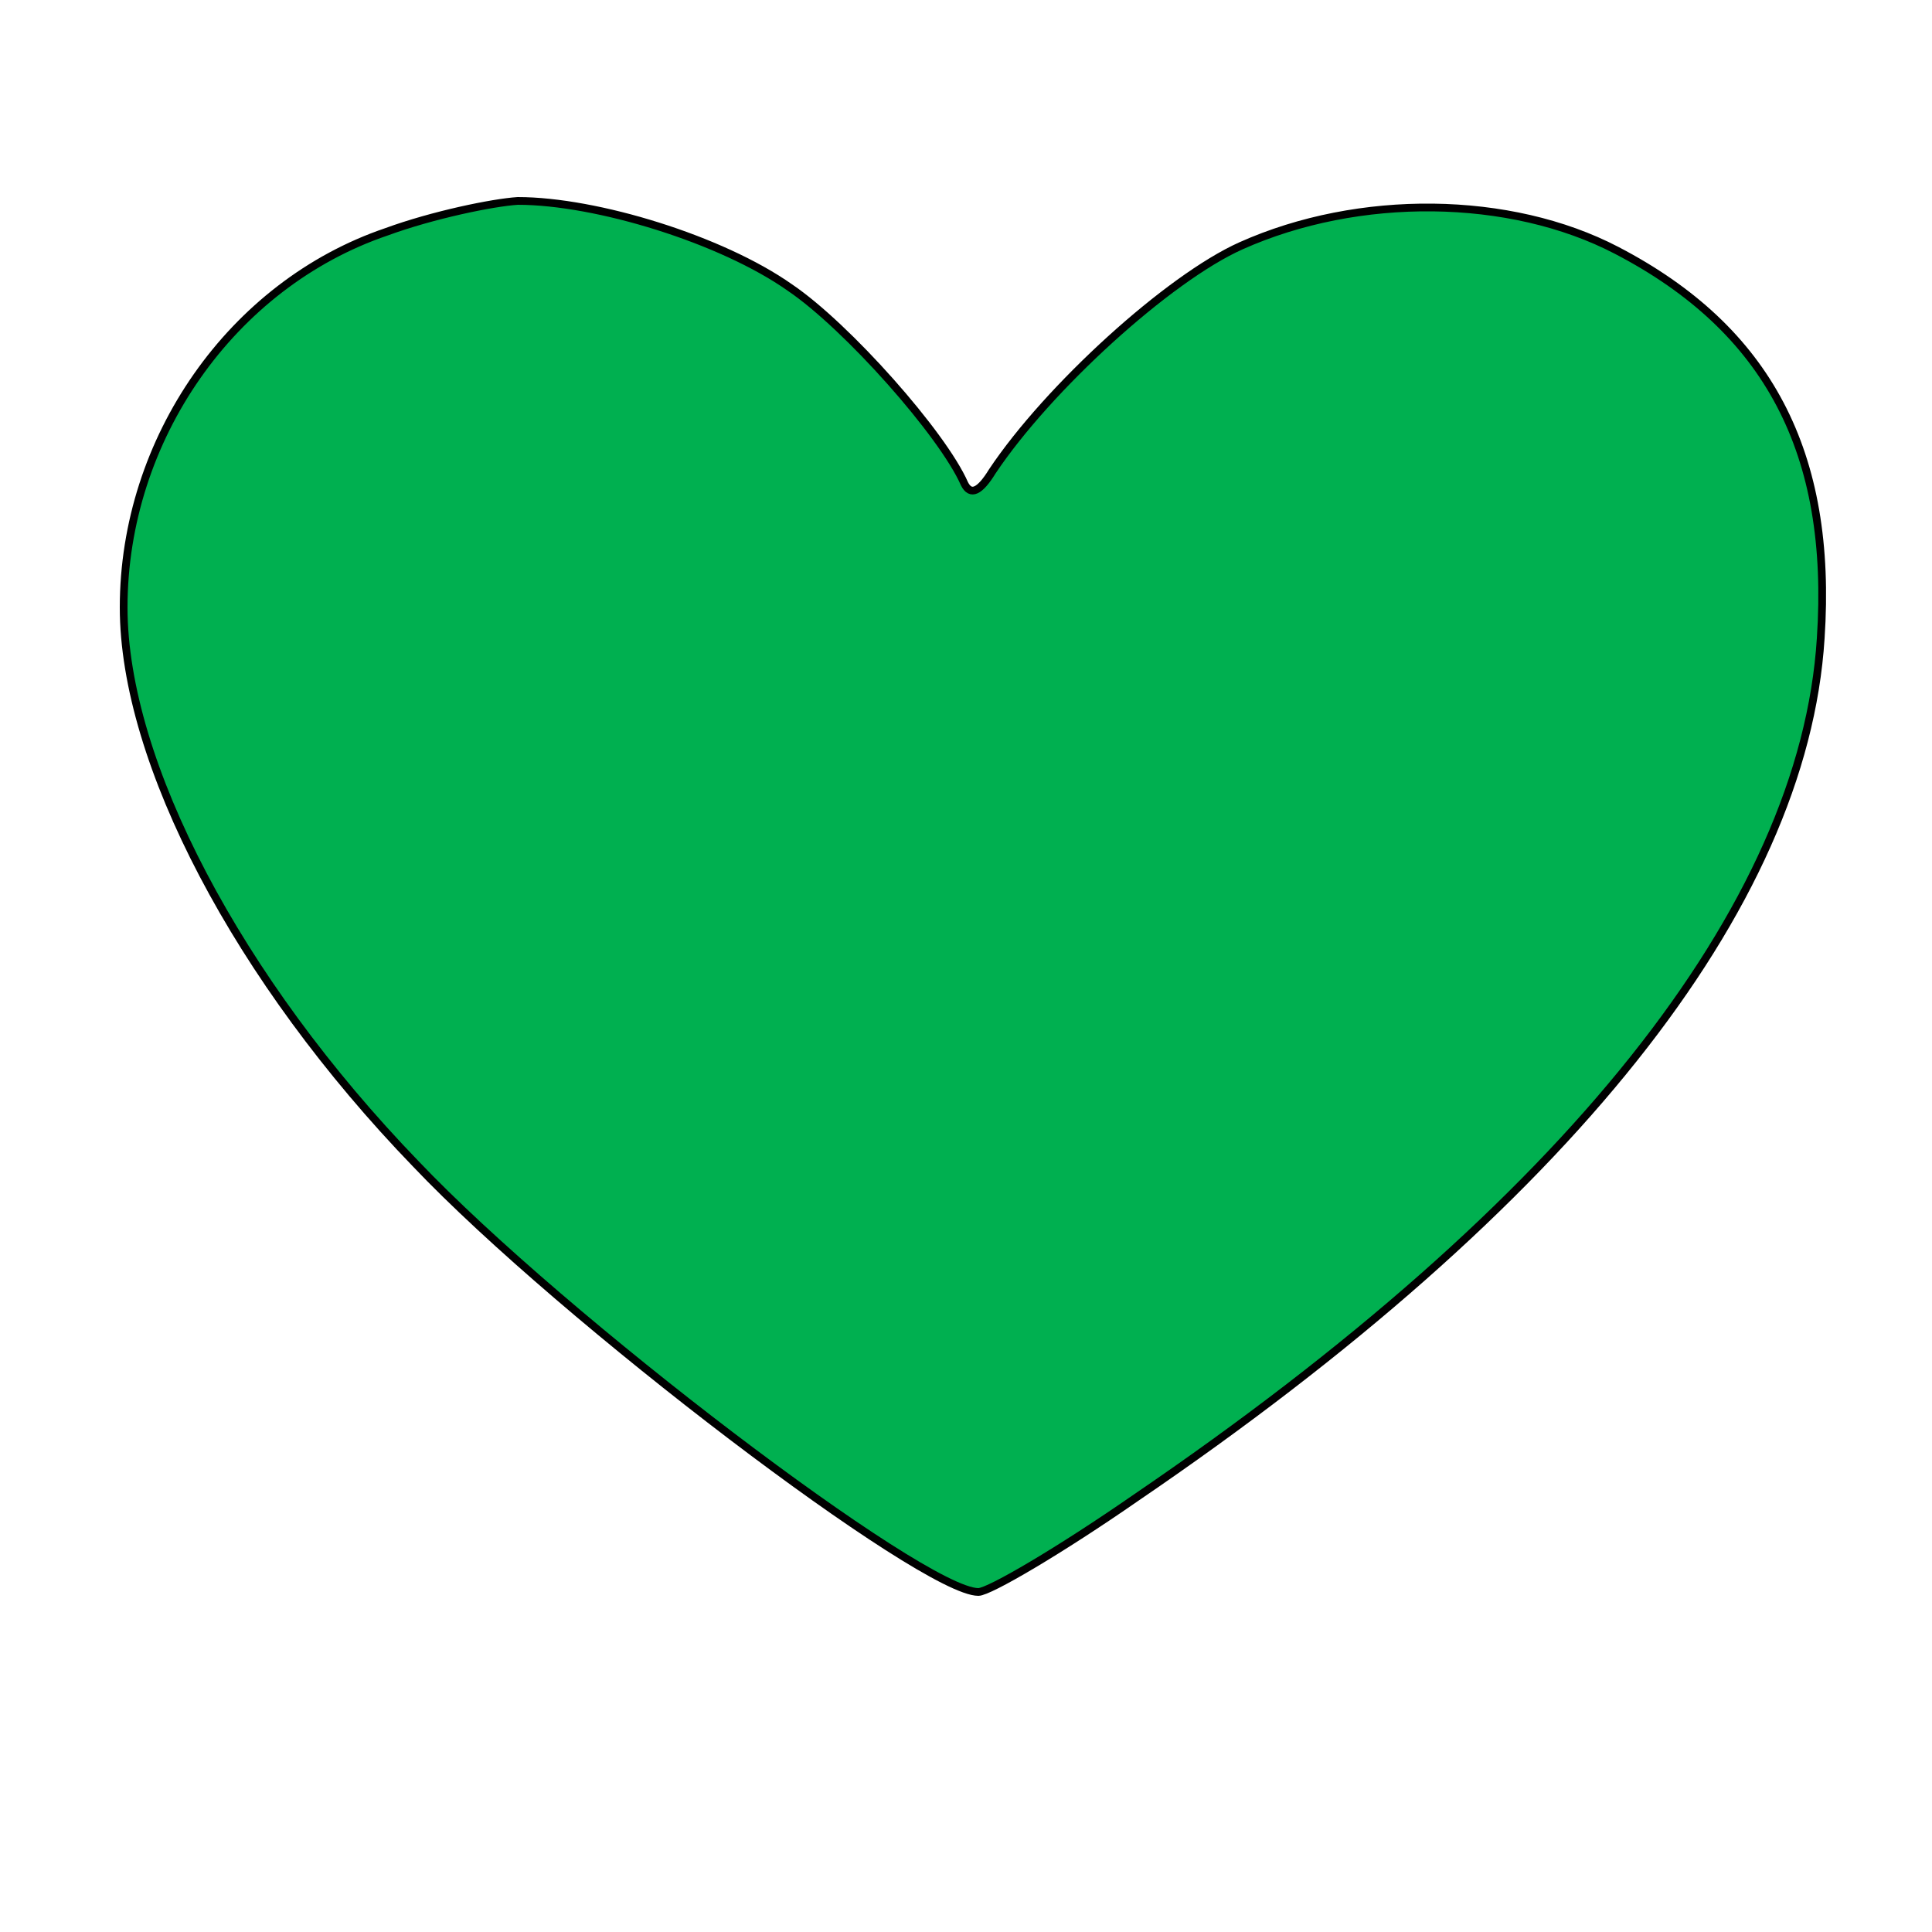 <!DOCTYPE svg PUBLIC "-//W3C//DTD SVG 20010904//EN" "http://www.w3.org/TR/2001/REC-SVG-20010904/DTD/svg10.dtd">
<svg xmlns="http://www.w3.org/2000/svg" version="1.0" width="250.0pt" height="250.0pt" viewBox="0 0 125 125" preserveAspectRatio="xMidYMid meet">
<g transform="translate(0,125) scale(0.1,-0.1)" fill="#00B050" stroke="black" stroke-width="5">
<path d="M250 1100 c-100 -34 -170 -134 -170 -243 0 -100 74 -241 189 -360 95 -100 328 -277 364 -277 7 0 53 27 102 61 279 190 432 382 443 556 8 120 -34 200 -132 251 -69 36 -167 37 -243 3 -47 -21 -125 -92 -161 -146 -8 -13 -14 -16 -18 -8 -14 32 -76 102 -113 127 -44 31 -125 56 -176 56 -16 -1 -55 -9 -85 -20z"/>
</g>
</svg>
